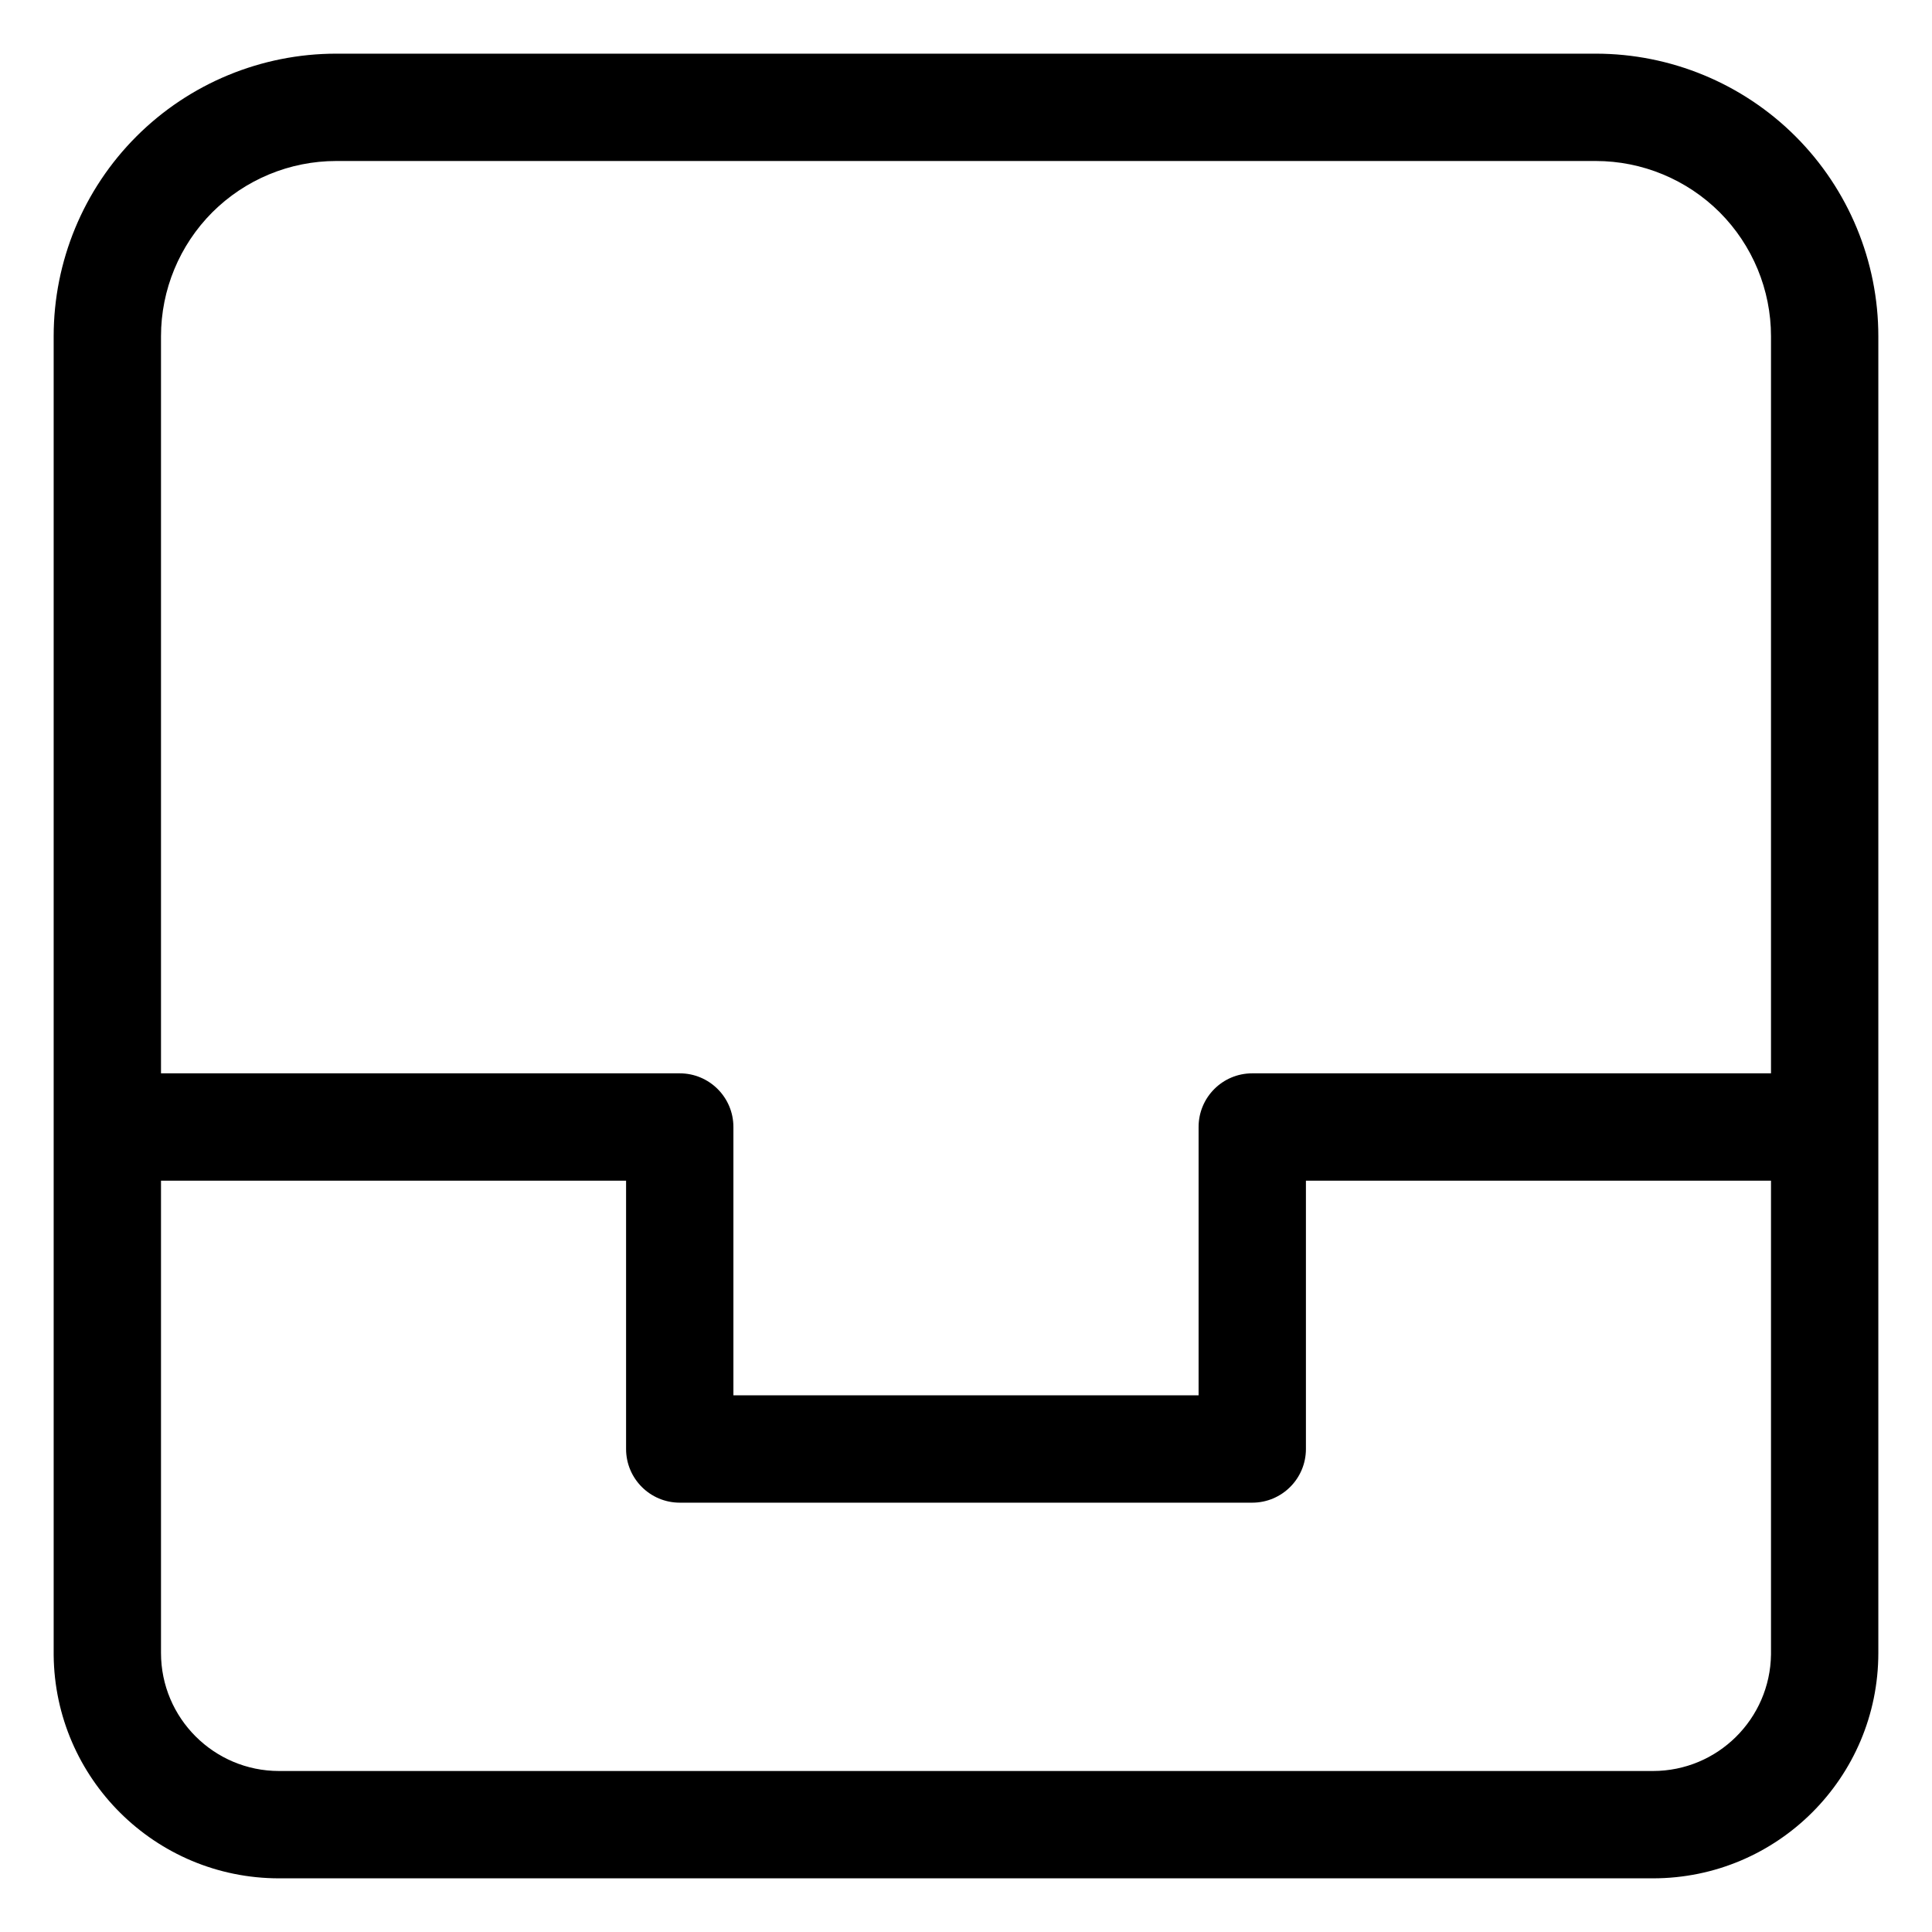 <svg viewBox="0 0 18 18" fill="none" xmlns="http://www.w3.org/2000/svg">
    <g clip-path="url(#clip0_17614_128126)">
        <path fill-rule="evenodd" clip-rule="evenodd" d="M3.133 1.5C2.7 1.5 2.285 1.672 1.978 1.978C1.672 2.285 1.5 2.7 1.5 3.133V10H6.333C6.609 10 6.833 10.224 6.833 10.5V13H11.167V10.5C11.167 10.224 11.39 10 11.667 10H16.5V3.133C16.5 2.7 16.328 2.285 16.022 1.978C15.715 1.672 15.3 1.5 14.867 1.5H3.133ZM0.5 3.133V10.5V13.3V15.4C0.5 15.407 0.5 15.413 0.5 15.42C0.511 16.57 1.447 17.5 2.6 17.5H15.4C16.56 17.5 17.5 16.56 17.5 15.4V13.3L17.5 13.3V10.5V3.133C17.5 2.435 17.223 1.765 16.729 1.271C16.235 0.777 15.565 0.5 14.867 0.5H3.133C2.435 0.5 1.765 0.777 1.271 1.271C0.777 1.765 0.5 2.435 0.5 3.133ZM16.5 15.414C16.5 15.41 16.5 15.405 16.5 15.4V14.3V11H12.167V13.5C12.167 13.776 11.943 14 11.667 14H6.333C6.057 14 5.833 13.776 5.833 13.5V11H1.5V14.3L1.5 14.3V15.4C1.5 16.007 1.993 16.5 2.6 16.5H15.4C16.003 16.5 16.492 16.015 16.5 15.414Z" fill="url(#paint0_linear_17614_128126)" />
    </g>
    <defs>
        <linearGradient id="paint0_linear_17614_128126" x1="9" y1="0.5" x2="9" y2="17.5" gradientUnits="userSpaceOnUse">
            <stop style="stop-opacity:1;"/>
            <stop offset="1" style="stop-opacity:1;"/>
        </linearGradient>
        <clipPath id="clip0_17614_128126">
            <rect width="18" height="18" fill="currentColor" style="fill:currentColor;fill-opacity:1;"/>
        </clipPath>
    </defs>
</svg>
